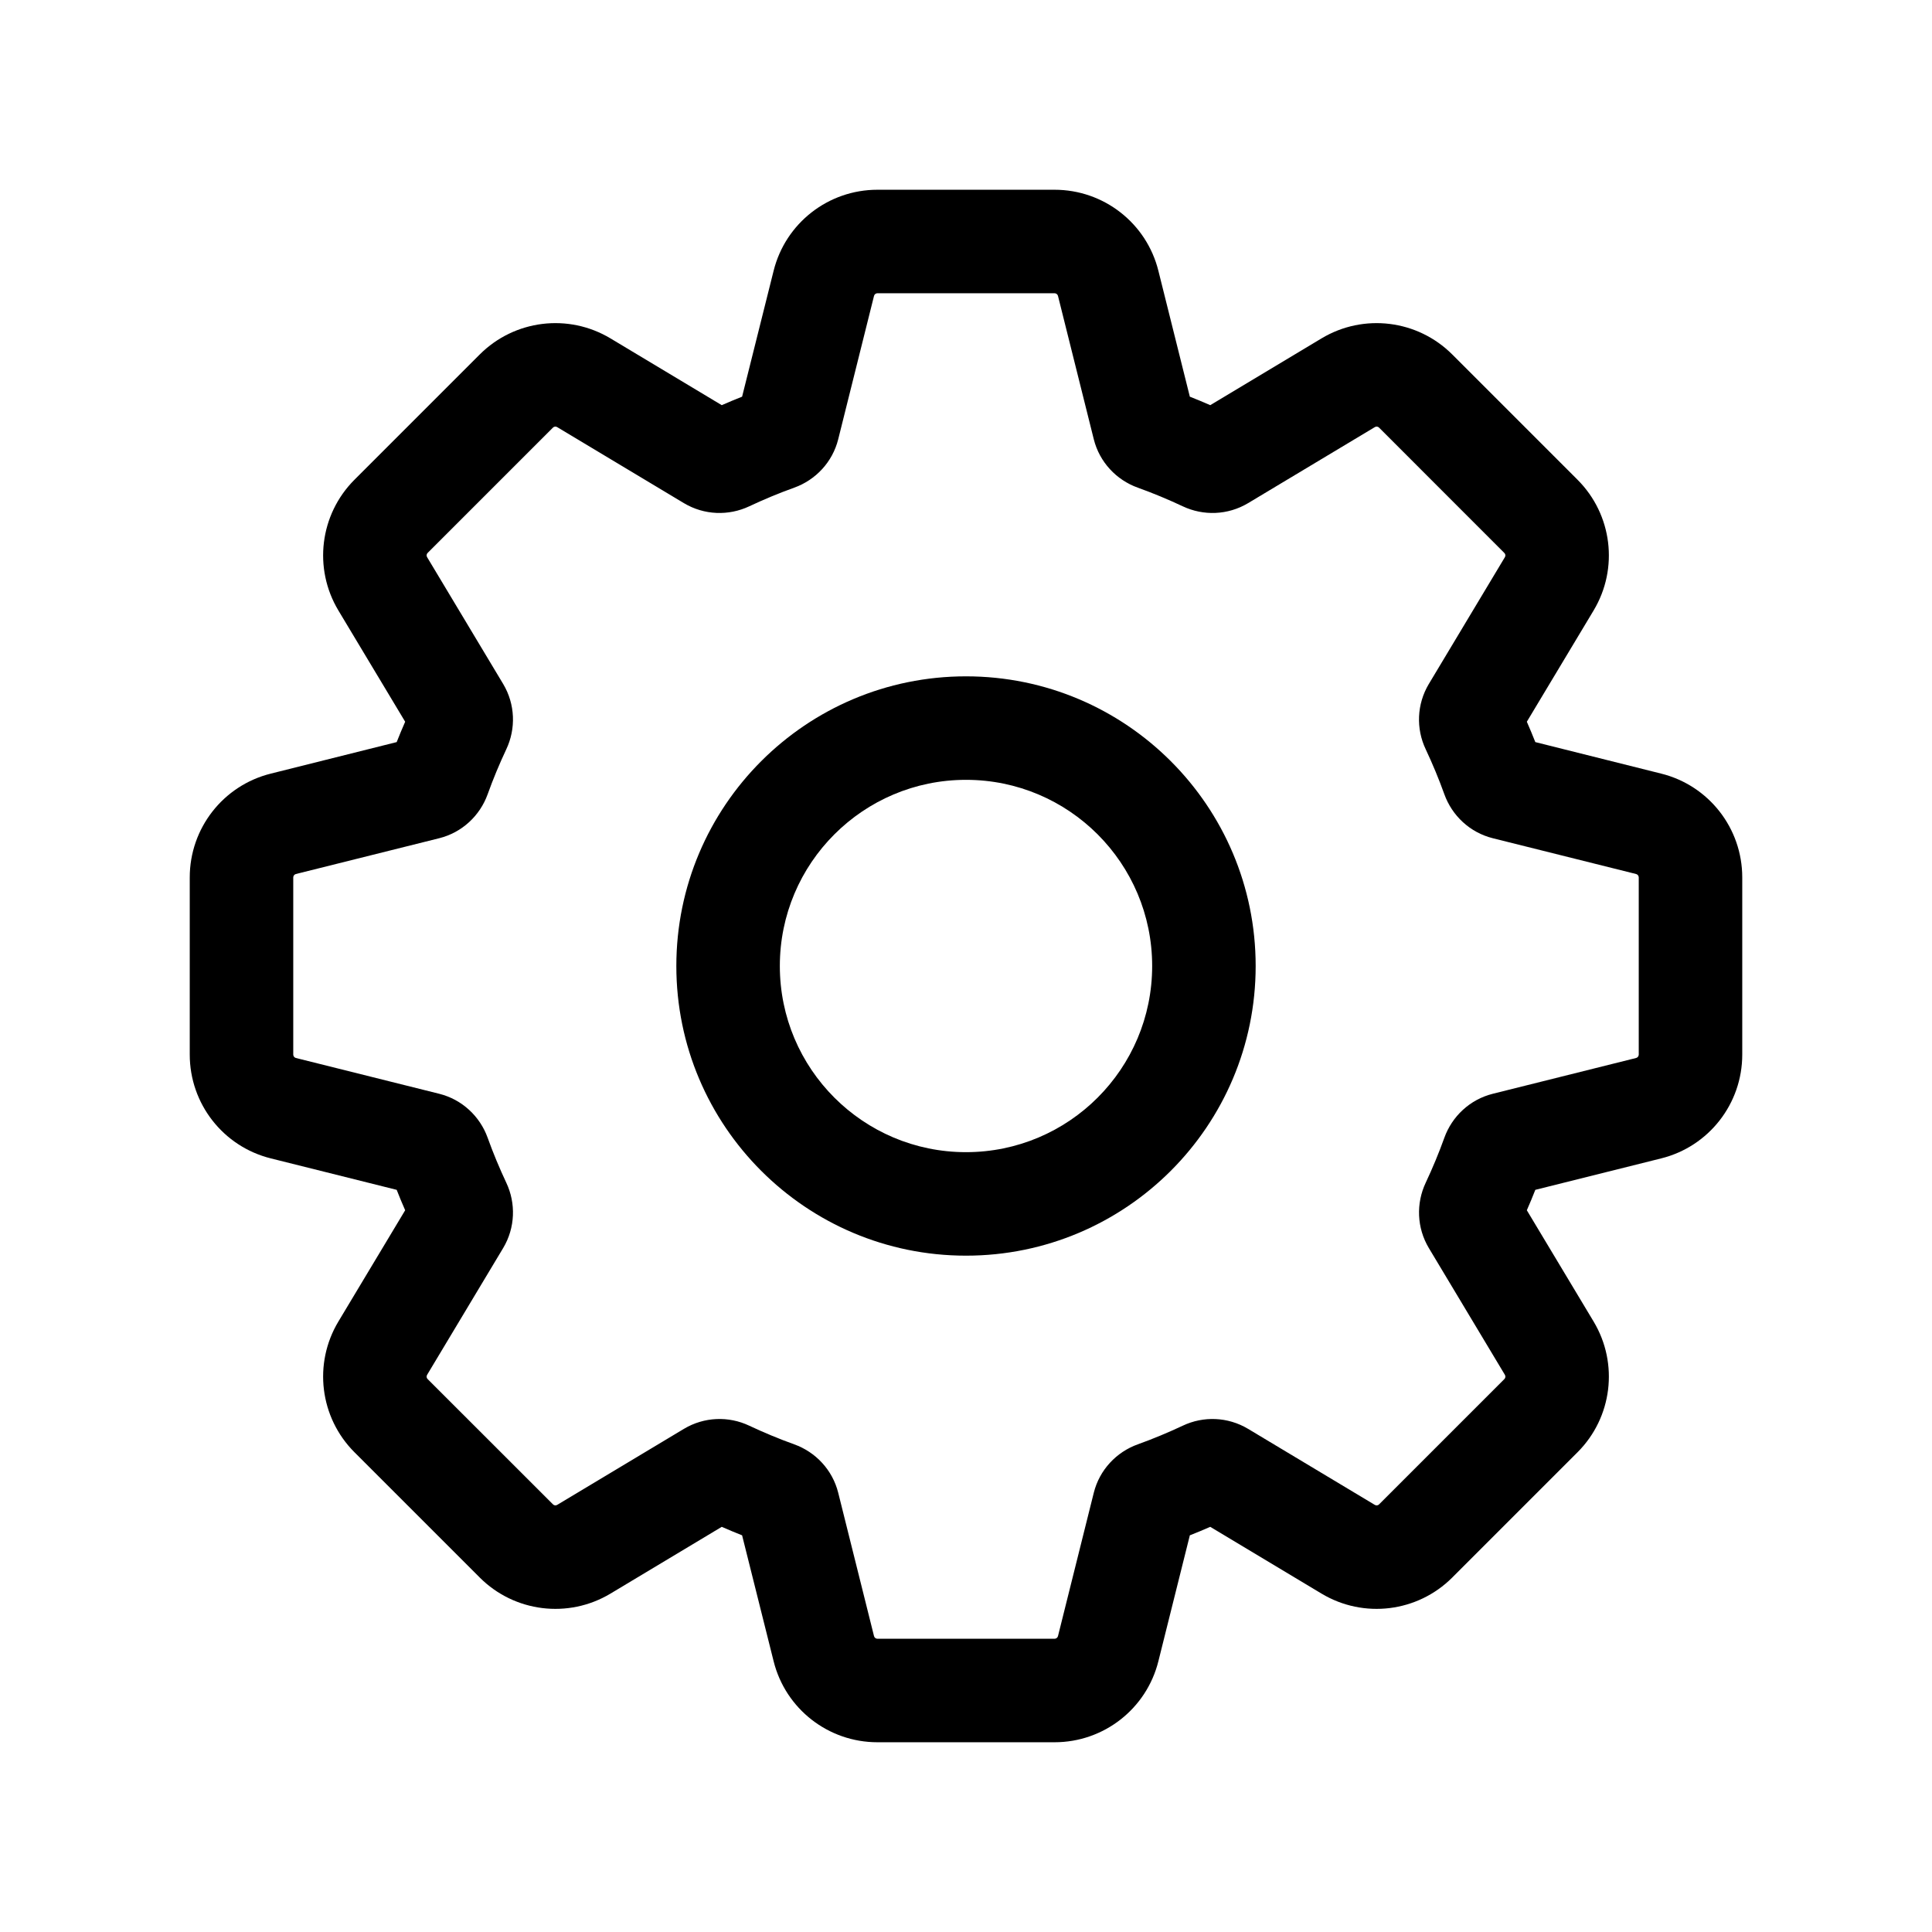 <svg width="28" height="28" viewBox="0 0 28 28" fill="none" xmlns="http://www.w3.org/2000/svg">
<path fill-rule="evenodd" clip-rule="evenodd" d="M14 9.802C11.682 9.802 9.802 11.682 9.802 14C9.802 16.318 11.682 18.198 14 18.198C16.318 18.198 18.198 16.318 18.198 14C18.198 11.682 16.318 9.802 14 9.802ZM11.302 14C11.302 12.51 12.51 11.302 14 11.302C15.49 11.302 16.698 12.51 16.698 14C16.698 15.49 15.49 16.698 14 16.698C12.51 16.698 11.302 15.49 11.302 14Z" fill="black"/>
<path fill-rule="evenodd" clip-rule="evenodd" d="M12.716 2.75C12.004 2.75 11.384 3.234 11.212 3.924L10.755 5.749C10.656 5.788 10.558 5.829 10.46 5.872L8.847 4.904C8.237 4.538 7.456 4.634 6.953 5.137L5.137 6.953C4.634 7.456 4.538 8.237 4.904 8.847L5.872 10.46C5.829 10.558 5.788 10.656 5.749 10.755L3.924 11.212C3.234 11.384 2.75 12.004 2.75 12.716V15.284C2.75 15.996 3.234 16.616 3.924 16.788L5.749 17.244C5.788 17.344 5.829 17.442 5.872 17.54L4.904 19.153C4.538 19.763 4.634 20.544 5.137 21.047L6.953 22.863C7.456 23.366 8.237 23.462 8.847 23.096L10.46 22.128C10.558 22.171 10.656 22.212 10.755 22.251L11.212 24.076C11.384 24.766 12.004 25.25 12.716 25.25H15.284C15.996 25.25 16.616 24.766 16.788 24.076L17.244 22.251C17.344 22.212 17.442 22.171 17.54 22.128L19.153 23.096C19.763 23.462 20.544 23.366 21.047 22.863L22.863 21.047C23.366 20.544 23.462 19.763 23.096 19.153L22.128 17.54C22.171 17.442 22.212 17.344 22.251 17.244L24.076 16.788C24.766 16.616 25.25 15.996 25.25 15.284V12.716C25.25 12.004 24.766 11.384 24.076 11.212L22.251 10.755C22.212 10.656 22.171 10.558 22.128 10.46L23.096 8.847C23.462 8.237 23.366 7.456 22.863 6.953L21.047 5.137C20.544 4.634 19.763 4.538 19.153 4.904L17.54 5.872C17.442 5.829 17.344 5.788 17.244 5.749L16.788 3.924C16.616 3.234 15.996 2.75 15.284 2.75H12.716ZM12.667 4.288C12.673 4.266 12.693 4.25 12.716 4.25H15.284C15.307 4.25 15.327 4.266 15.333 4.288L15.852 6.366C15.935 6.698 16.18 6.956 16.488 7.067C16.711 7.147 16.929 7.238 17.142 7.338C17.439 7.478 17.794 7.468 18.088 7.292L19.925 6.19C19.945 6.178 19.97 6.181 19.986 6.197L21.802 8.014C21.819 8.03 21.822 8.055 21.81 8.075L20.708 9.912C20.532 10.206 20.521 10.561 20.662 10.858C20.762 11.071 20.853 11.289 20.933 11.512C21.044 11.82 21.302 12.065 21.634 12.148L23.712 12.667C23.734 12.673 23.75 12.693 23.75 12.716V15.284C23.75 15.307 23.734 15.327 23.712 15.333L21.634 15.852C21.302 15.935 21.044 16.18 20.933 16.488C20.853 16.711 20.762 16.929 20.662 17.142C20.522 17.439 20.532 17.794 20.708 18.088L21.81 19.925C21.822 19.945 21.819 19.97 21.803 19.986L19.986 21.803C19.97 21.819 19.945 21.822 19.925 21.81L18.088 20.708C17.794 20.532 17.439 20.521 17.142 20.662C16.929 20.762 16.711 20.853 16.488 20.933C16.18 21.044 15.935 21.302 15.852 21.634L15.333 23.712C15.327 23.734 15.307 23.75 15.284 23.75H12.716C12.693 23.75 12.673 23.734 12.667 23.712L12.148 21.634C12.065 21.302 11.82 21.044 11.512 20.933C11.289 20.853 11.071 20.762 10.858 20.662C10.561 20.521 10.206 20.532 9.912 20.708L8.075 21.81C8.055 21.822 8.03 21.819 8.014 21.802L6.197 19.986C6.181 19.97 6.178 19.945 6.19 19.925L7.292 18.088C7.468 17.794 7.478 17.439 7.338 17.142C7.238 16.929 7.147 16.711 7.067 16.488C6.956 16.18 6.698 15.935 6.366 15.852L4.288 15.333C4.266 15.327 4.25 15.307 4.25 15.284V12.716C4.25 12.693 4.266 12.673 4.288 12.667L6.366 12.148C6.698 12.065 6.956 11.82 7.067 11.512C7.147 11.289 7.238 11.071 7.338 10.858C7.478 10.561 7.468 10.206 7.292 9.912L6.19 8.075C6.178 8.055 6.181 8.03 6.197 8.014L8.014 6.197C8.03 6.181 8.055 6.178 8.075 6.19L9.912 7.292C10.206 7.468 10.561 7.478 10.858 7.338C11.071 7.238 11.289 7.147 11.512 7.067C11.82 6.956 12.065 6.698 12.148 6.366L12.667 4.288Z" fill="black"/>
</svg>
